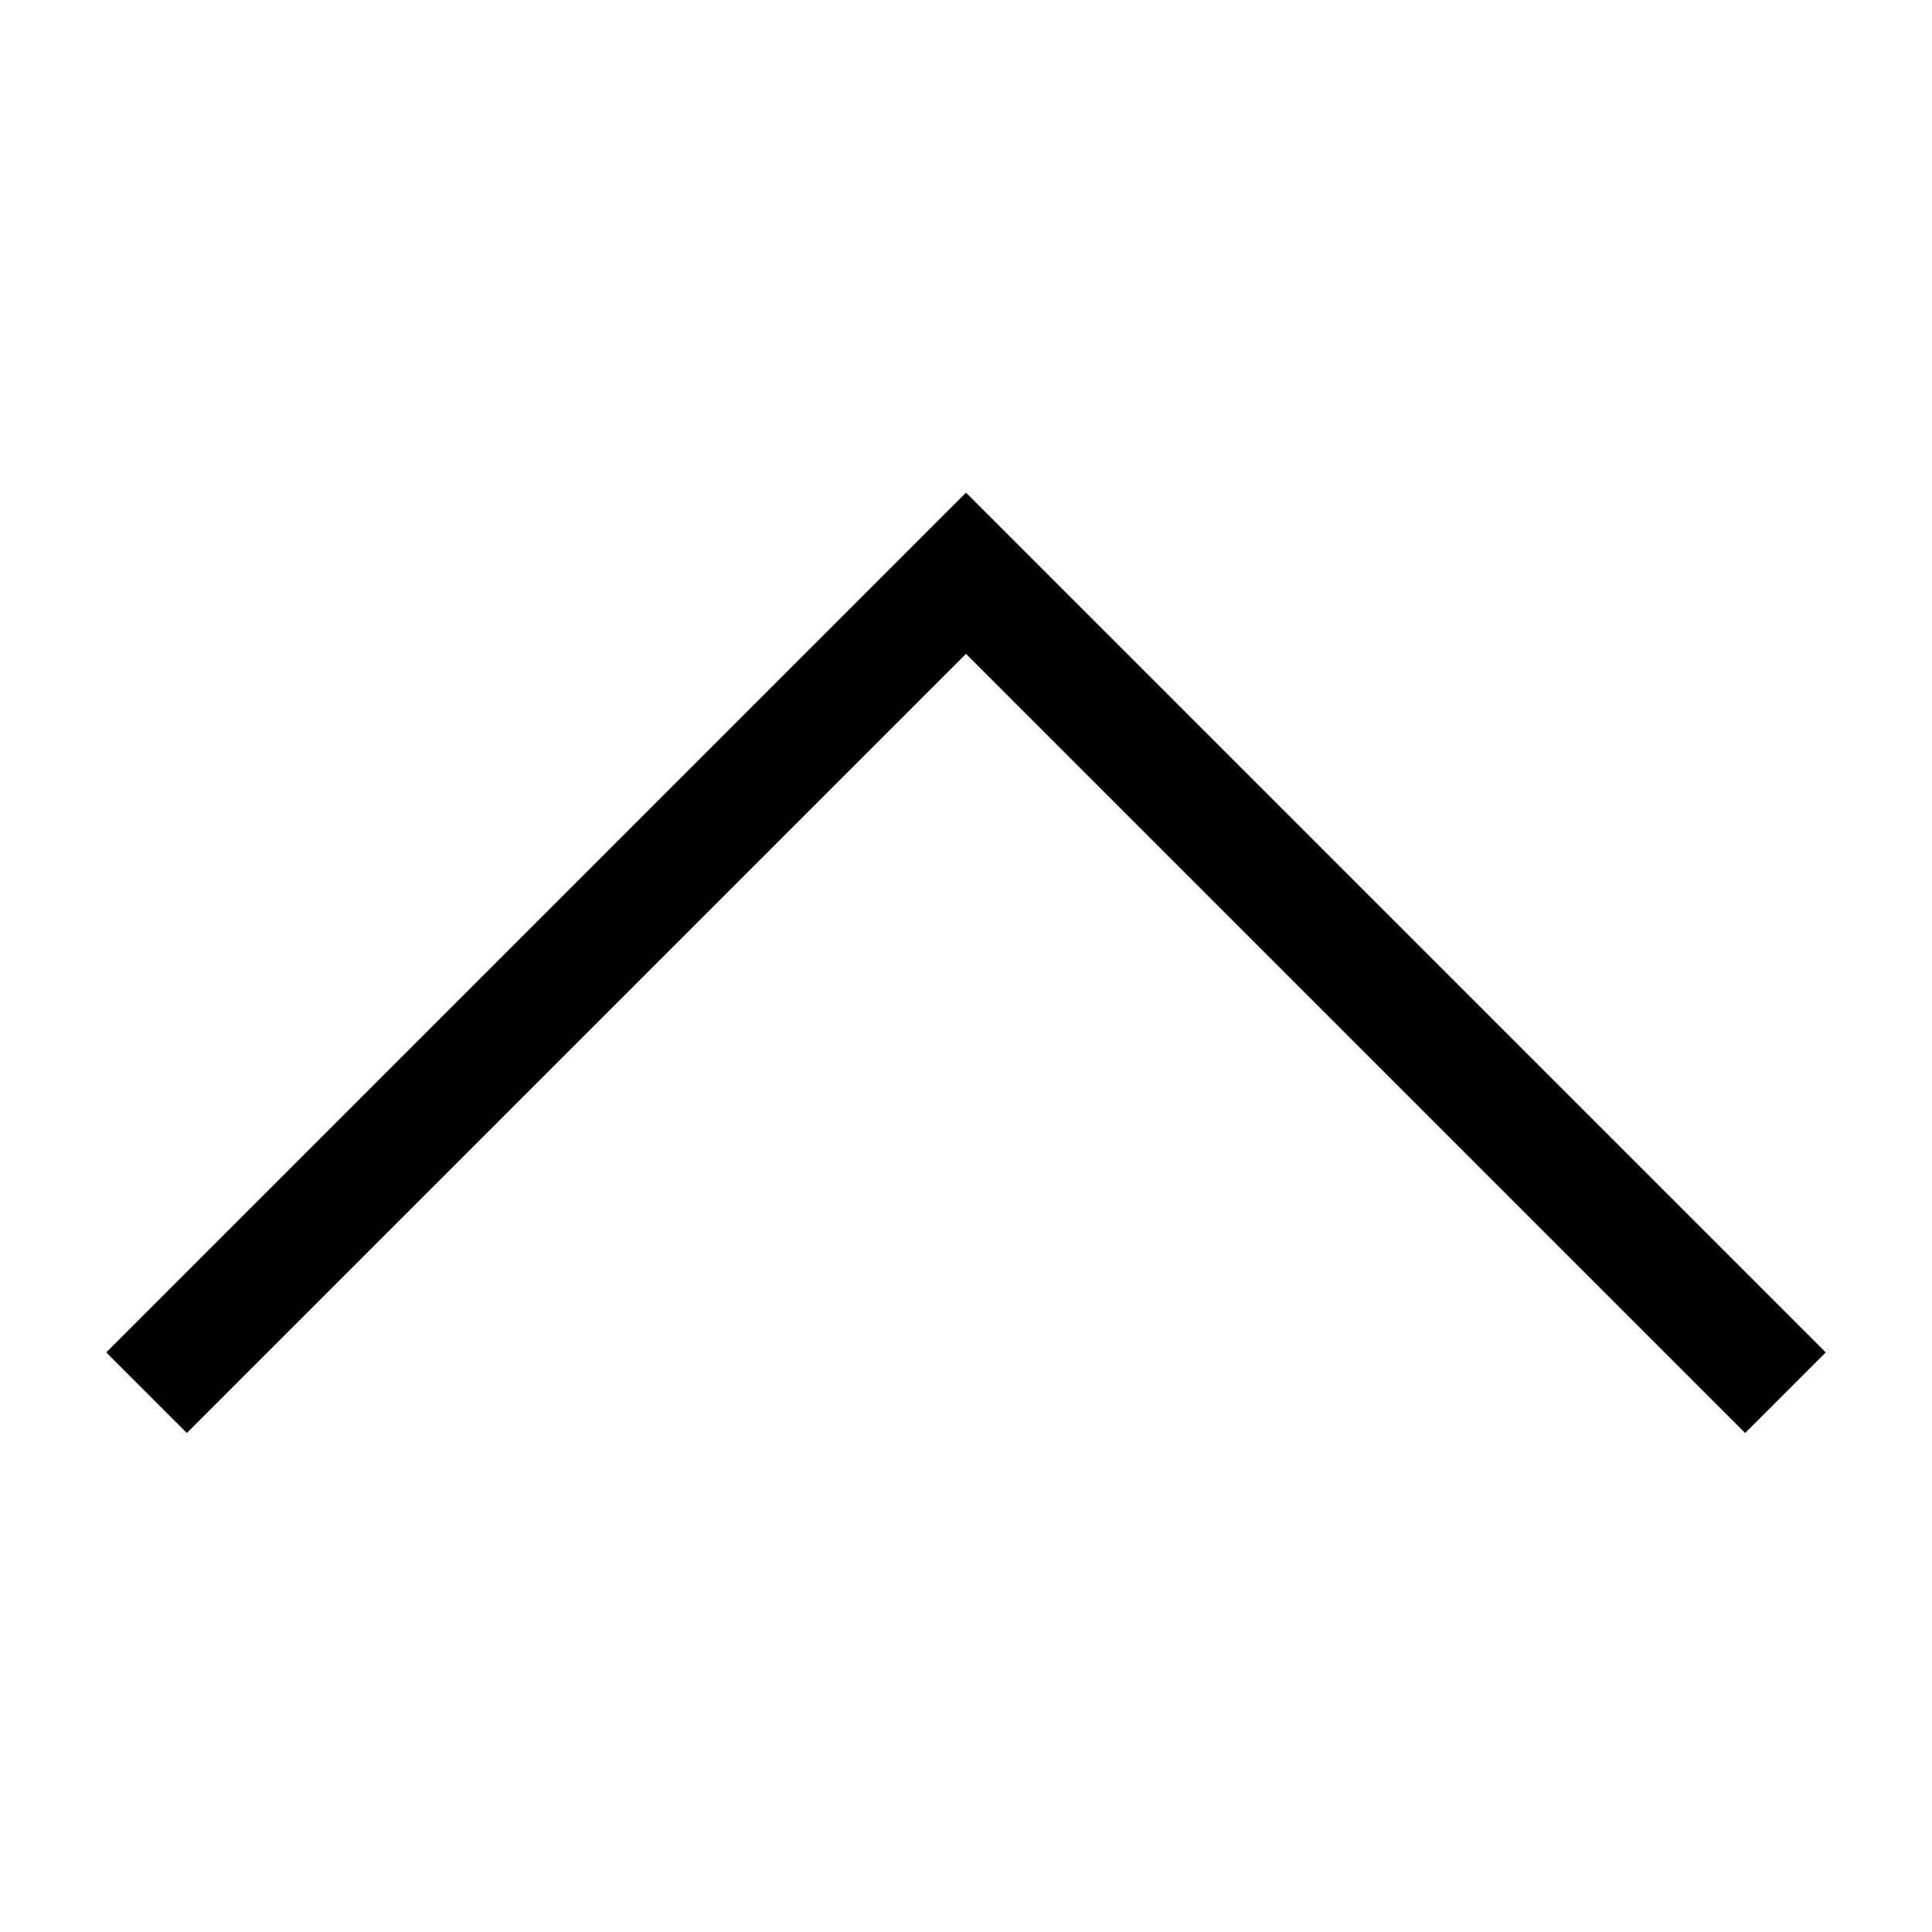 <svg height="50" width="50" xml:space="preserve" xmlns="http://www.w3.org/2000/svg"><path fill="none" d="M0 0h50v50H0z"/><path d="m2.75 35 2.086 2.086L25 16.922l20.164 20.164L47.25 35 25 12.75z"/><path fill="none" d="M0 0h50v50H0z"/></svg>